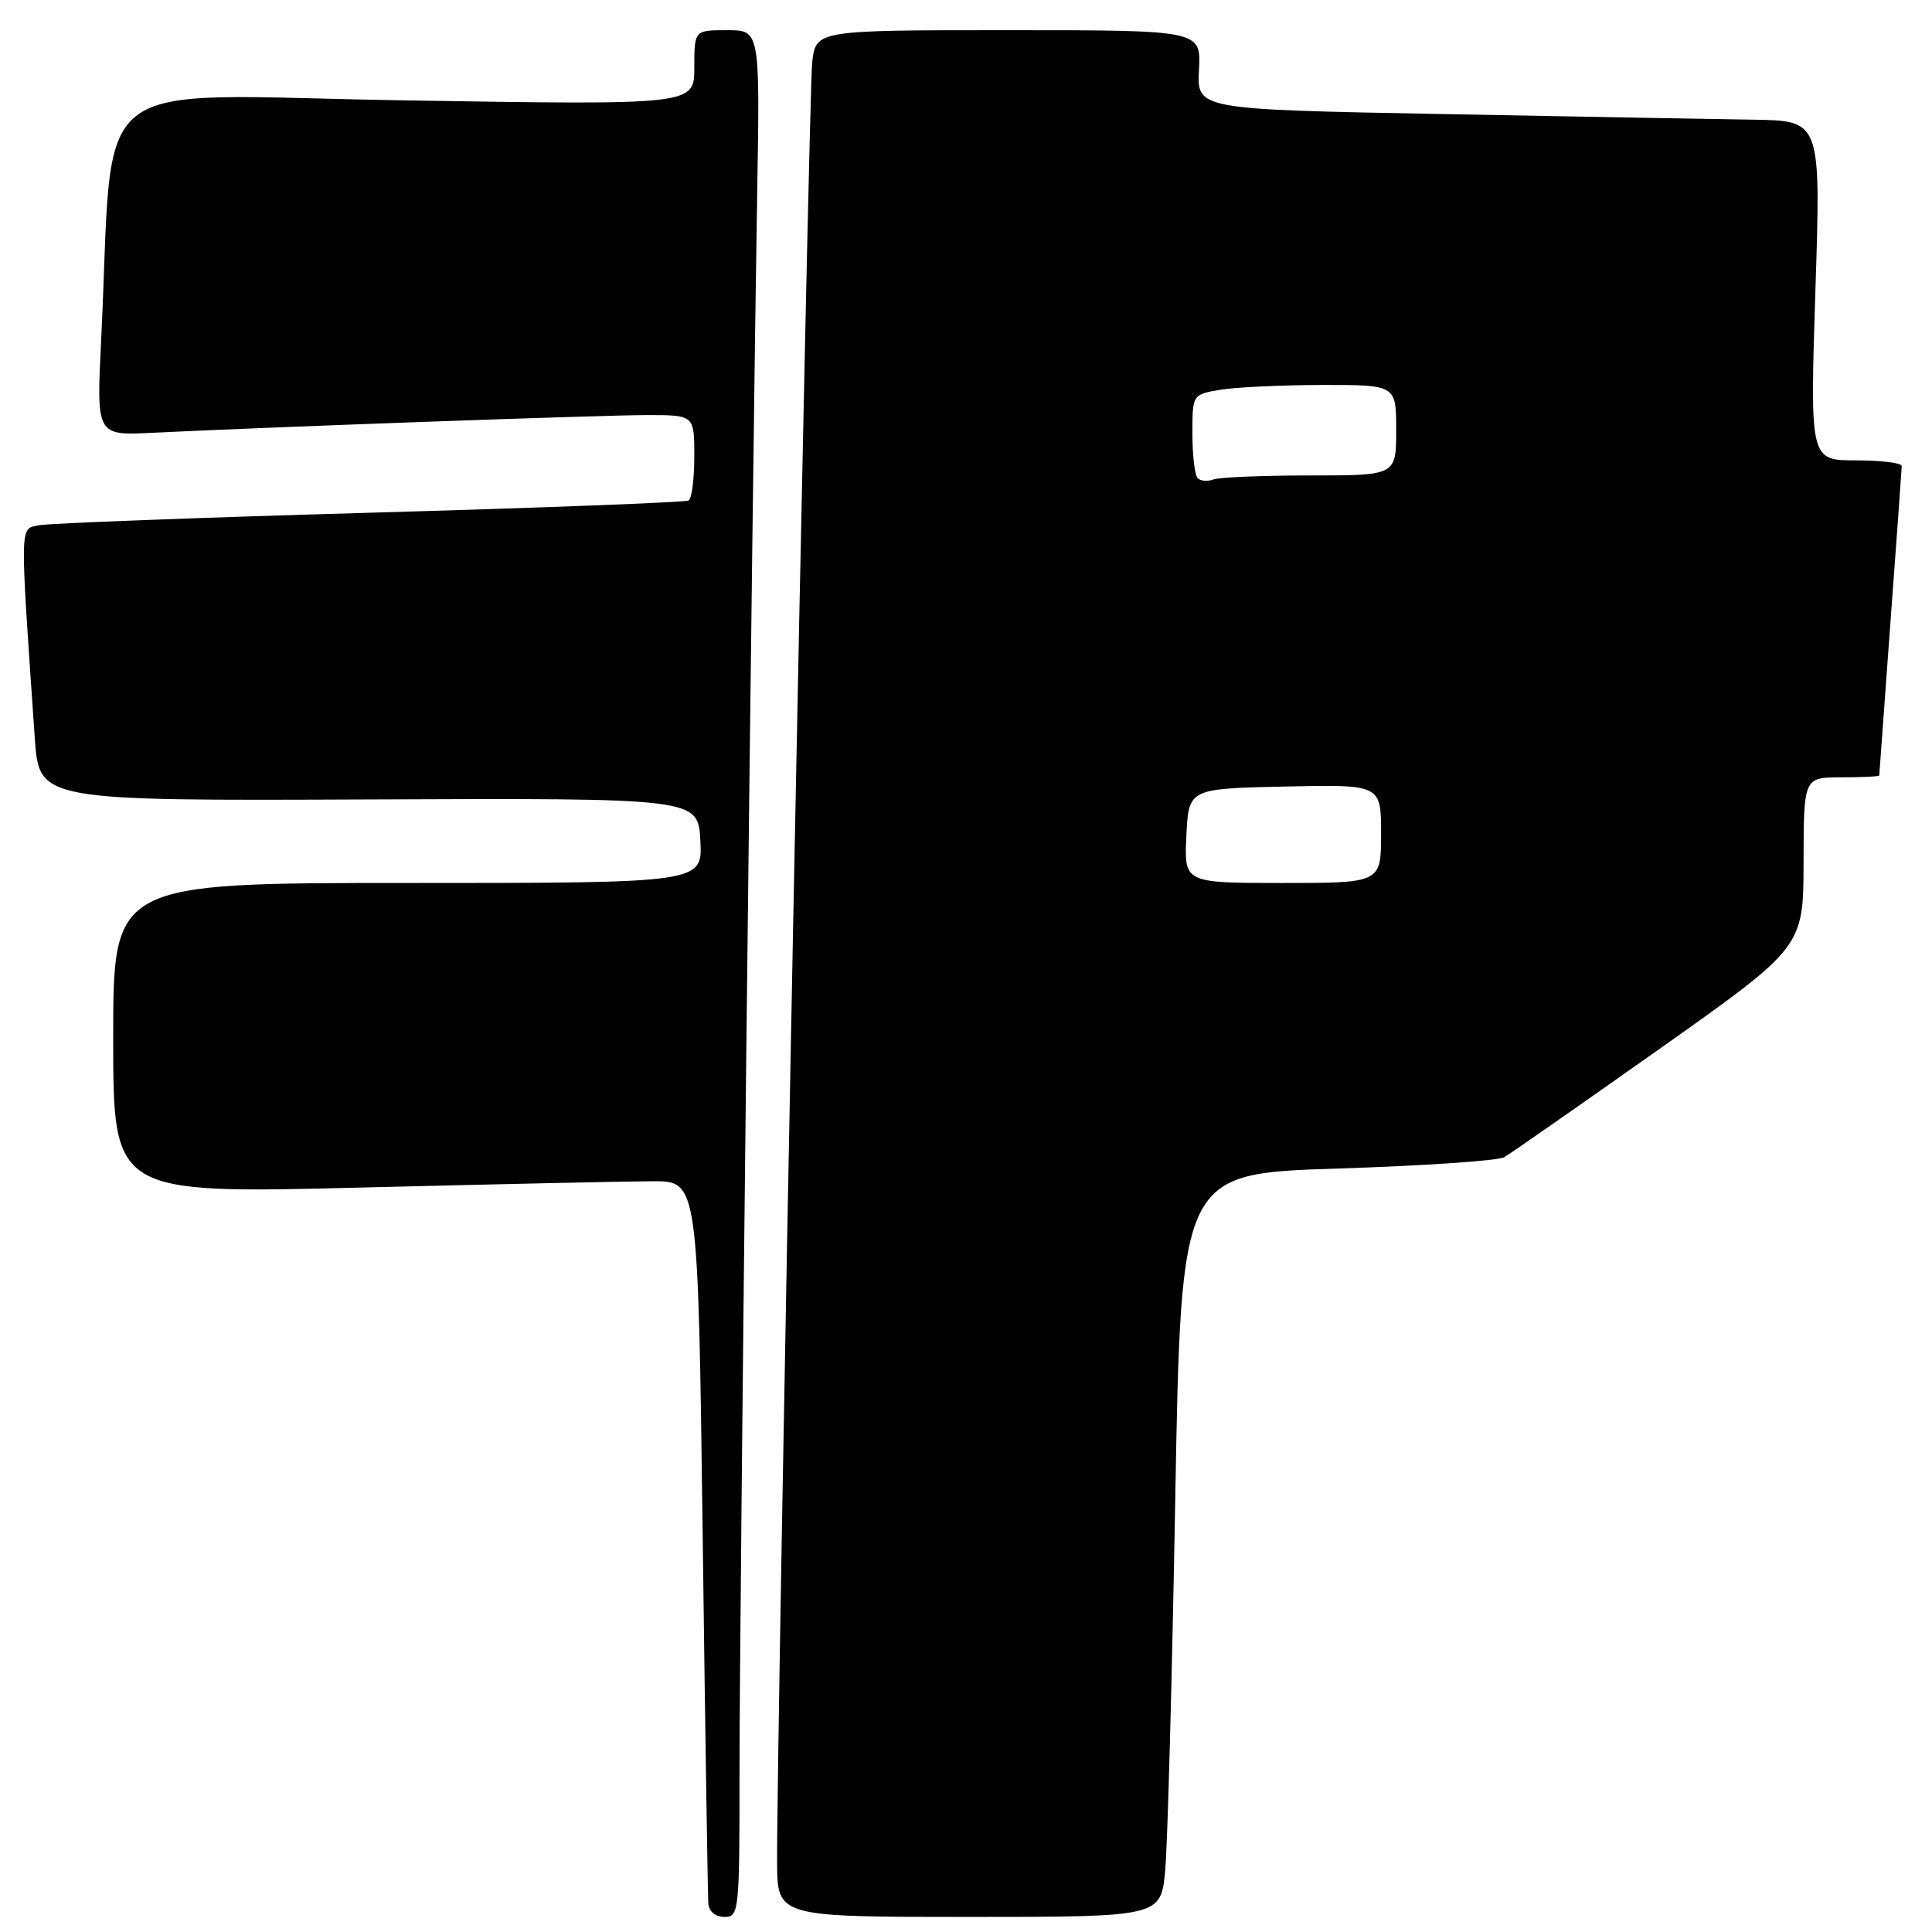 <?xml version="1.0" encoding="UTF-8" standalone="no"?>
<!DOCTYPE svg PUBLIC "-//W3C//DTD SVG 1.1//EN" "http://www.w3.org/Graphics/SVG/1.1/DTD/svg11.dtd" >
<svg xmlns="http://www.w3.org/2000/svg" xmlns:xlink="http://www.w3.org/1999/xlink" version="1.1" viewBox="0 0 256 256">
 <g >
 <path fill="currentColor"
d=" M 97.99 234.25 C 97.99 214.51 99.65 66.83 100.33 25.75 C 100.70 4.00 100.70 4.00 96.35 4.00 C 92.00 4.00 92.00 4.00 92.00 8.96 C 92.00 13.92 92.00 13.92 53.62 13.30 C 10.54 12.61 15.19 8.92 13.40 45.11 C 12.78 57.71 12.78 57.71 20.14 57.35 C 35.97 56.57 79.83 55.00 85.75 55.00 C 92.00 55.00 92.00 55.00 92.00 60.44 C 92.00 63.43 91.66 66.08 91.25 66.32 C 90.84 66.56 71.83 67.29 49.00 67.94 C 26.17 68.59 6.45 69.34 5.16 69.60 C 2.59 70.13 2.61 68.83 4.61 97.81 C 5.19 106.11 5.19 106.11 48.84 105.93 C 92.50 105.75 92.50 105.75 92.80 111.38 C 93.10 117.00 93.10 117.00 54.05 117.00 C 15.00 117.00 15.00 117.00 15.00 137.58 C 15.00 158.17 15.00 158.17 47.75 157.36 C 65.76 156.91 83.20 156.53 86.50 156.52 C 92.50 156.50 92.50 156.50 93.11 203.50 C 93.44 229.35 93.78 251.29 93.86 252.25 C 93.94 253.29 94.82 254.00 96.00 254.00 C 97.93 254.00 98.00 253.34 97.99 234.25 Z  M 154.40 247.75 C 154.71 244.31 155.31 222.15 155.73 198.50 C 156.50 155.50 156.50 155.50 177.18 154.84 C 188.55 154.48 198.51 153.80 199.31 153.34 C 200.11 152.88 209.36 146.43 219.87 139.00 C 238.96 125.50 238.96 125.50 238.98 114.25 C 239.00 103.00 239.00 103.00 244.00 103.00 C 246.75 103.00 249.00 102.89 249.01 102.75 C 249.01 102.61 249.68 93.50 250.49 82.50 C 251.31 71.50 251.98 62.16 251.99 61.75 C 251.99 61.34 249.26 61.00 245.91 61.00 C 239.83 61.00 239.83 61.00 240.55 38.50 C 241.28 16.00 241.28 16.00 232.39 15.86 C 227.50 15.79 208.89 15.45 191.04 15.11 C 158.59 14.50 158.59 14.50 158.87 9.25 C 159.15 4.00 159.15 4.00 133.64 4.00 C 108.12 4.00 108.12 4.00 107.62 8.25 C 107.15 12.20 102.89 230.64 102.97 246.75 C 103.00 254.00 103.00 254.00 128.42 254.00 C 153.84 254.00 153.84 254.00 154.40 247.75 Z  M 157.20 110.75 C 157.50 104.50 157.50 104.50 170.25 104.22 C 183.00 103.94 183.00 103.94 183.00 110.47 C 183.00 117.00 183.00 117.00 169.95 117.00 C 156.90 117.00 156.90 117.00 157.20 110.75 Z  M 158.70 63.36 C 158.31 62.98 158.00 60.33 158.00 57.46 C 158.00 52.26 158.00 52.26 161.75 51.64 C 163.81 51.30 169.89 51.02 175.25 51.01 C 185.00 51.00 185.00 51.00 185.00 57.00 C 185.00 63.00 185.00 63.00 173.58 63.00 C 167.30 63.00 161.54 63.24 160.78 63.53 C 160.02 63.82 159.08 63.75 158.70 63.36 Z "/>
</g>
</svg>